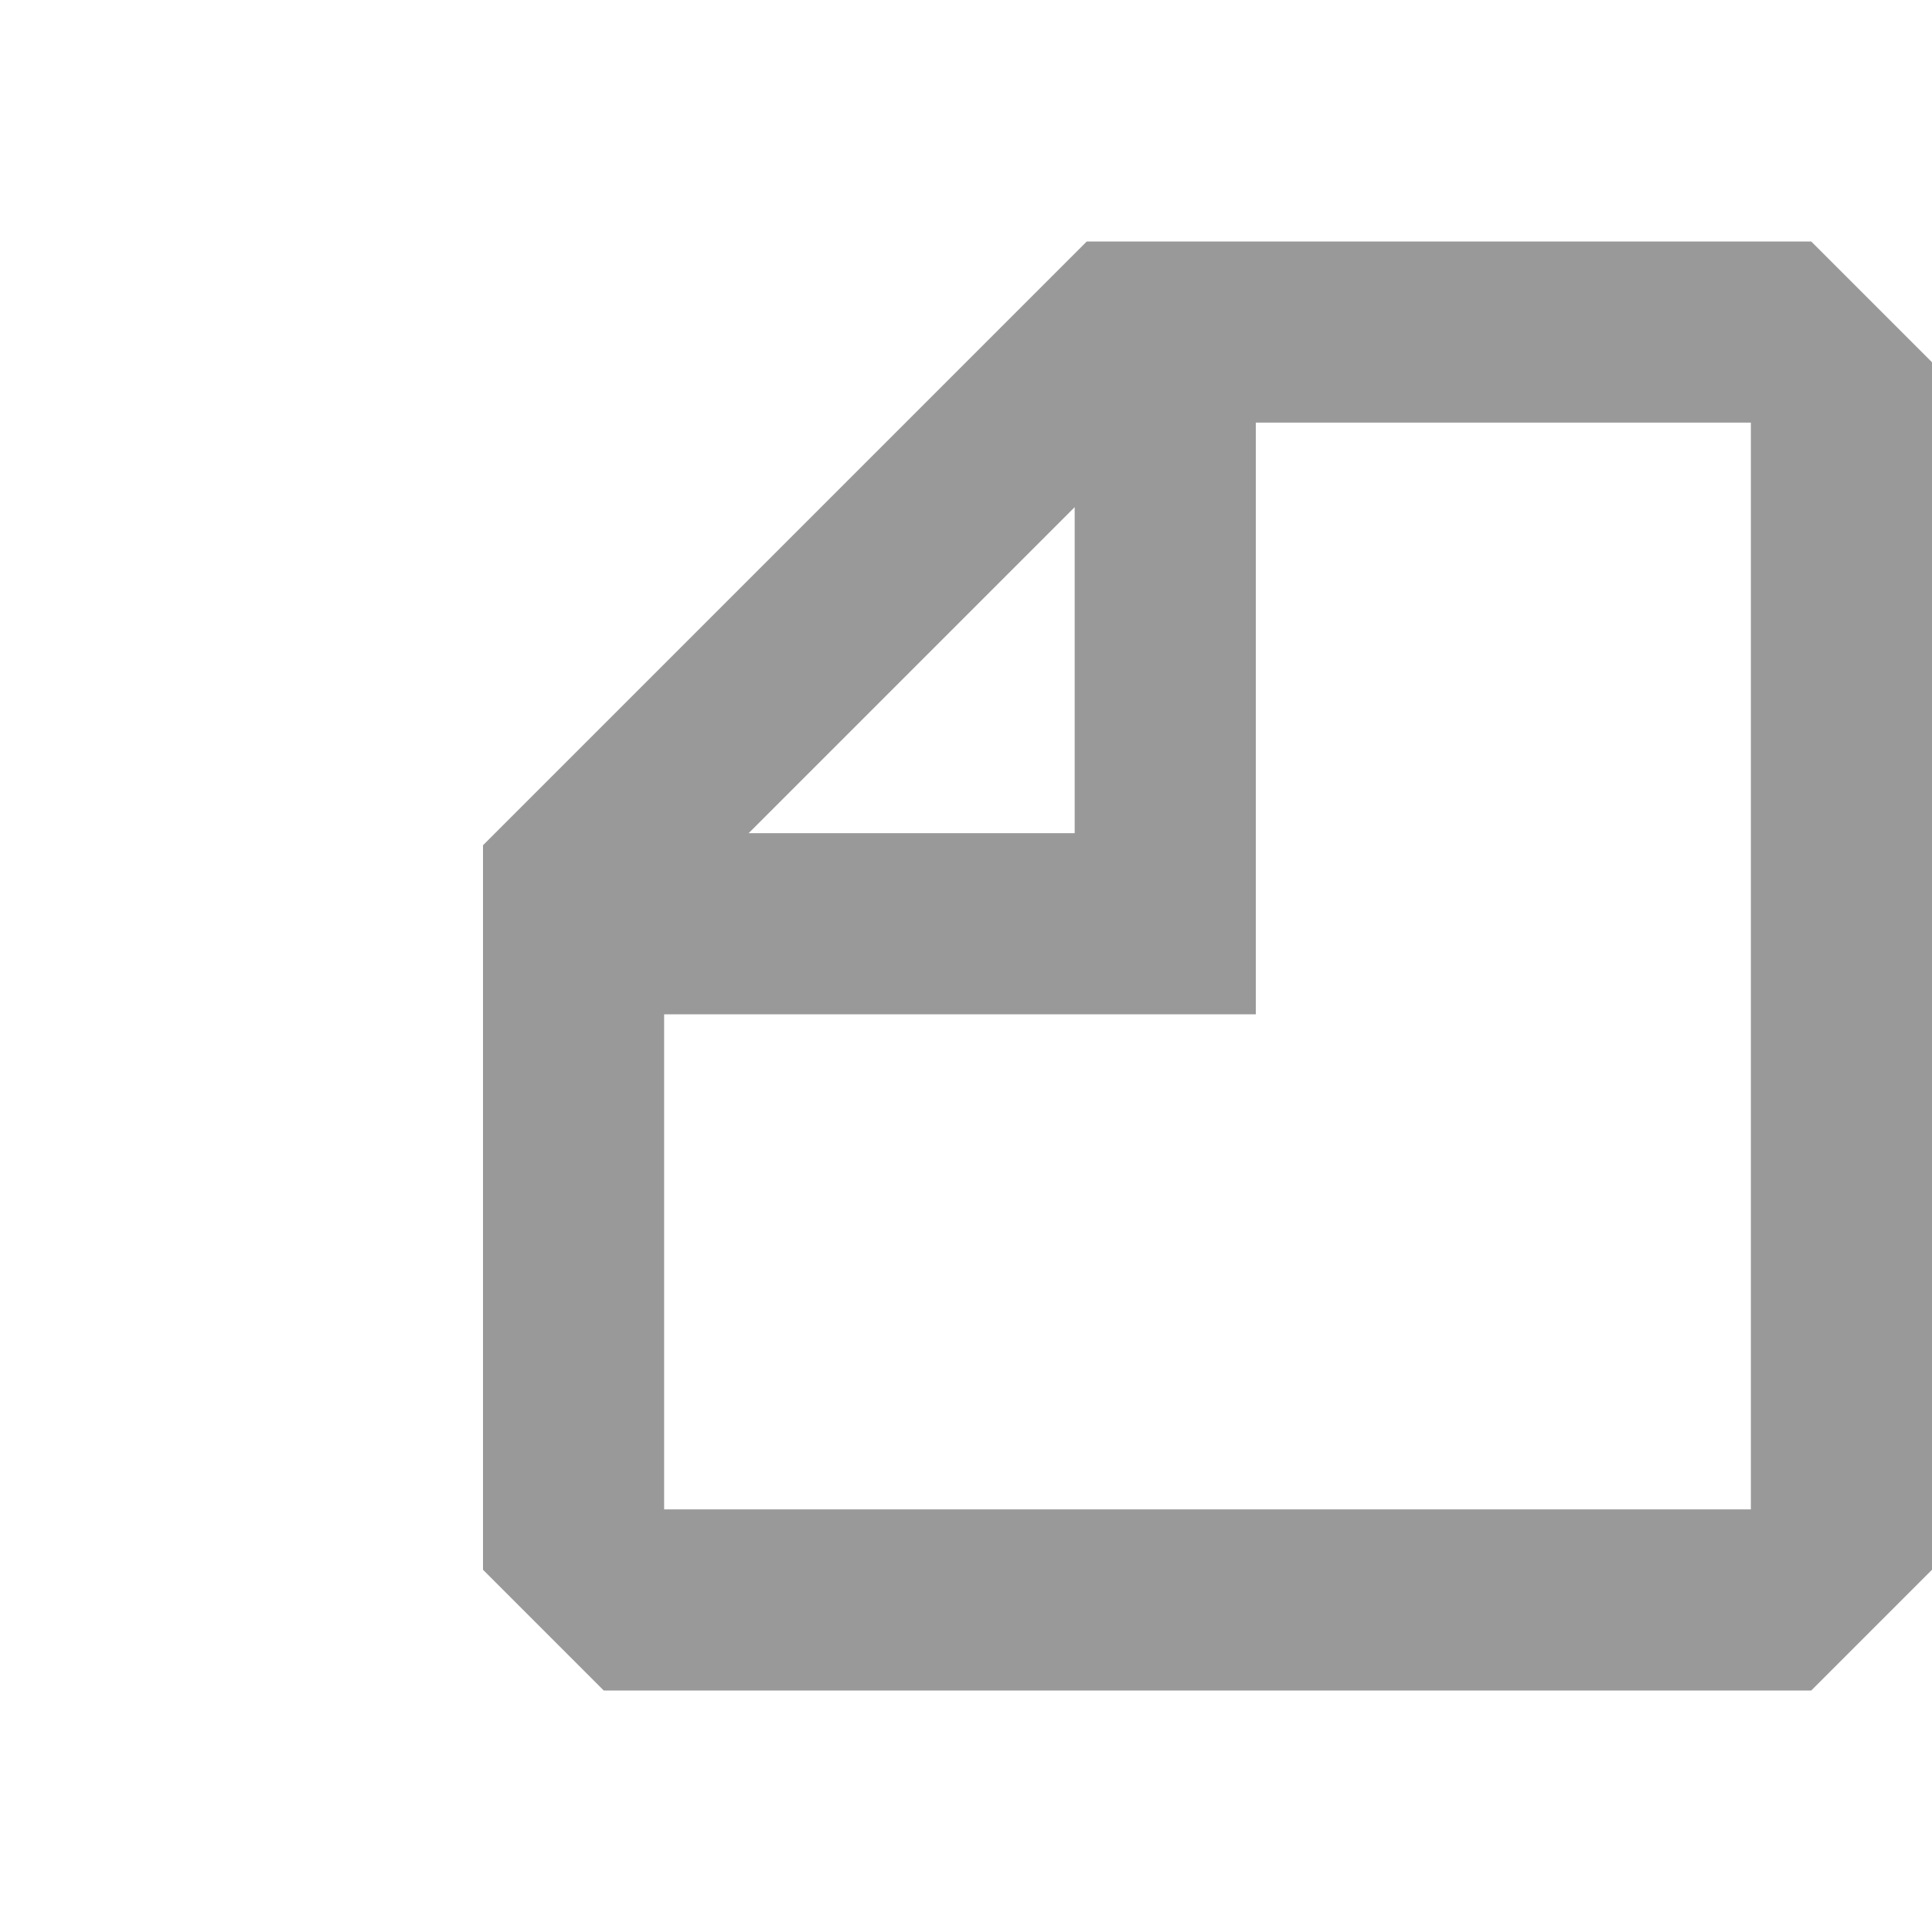 <?xml version="1.0" encoding="utf-8"?>
<svg version="1.1" id="Layer_1" xmlns="http://www.w3.org/2000/svg" xmlns:xlink="http://www.w3.org/1999/xlink" x="0px" y="0px"
	 viewBox="0 0 16 16" xml:space="preserve">
<path opacity="0.4" fill="#000000" d="M15,2H9L4,7v1v5l1,1h10l1-1V8V3L15,2z M5.5,12.5V8.4h4.4h0.5V3.5h4.1v9H5.5z M6.2,6.9l2.7-2.7v2.7
	C8.9,6.9,6.2,6.9,6.2,6.9z M5.5,6.9L5.5,6.9L5.5,6.9L5.5,6.9z M8.9,3.5L8.9,3.5L8.9,3.5L8.9,3.5z"/>
</svg>
